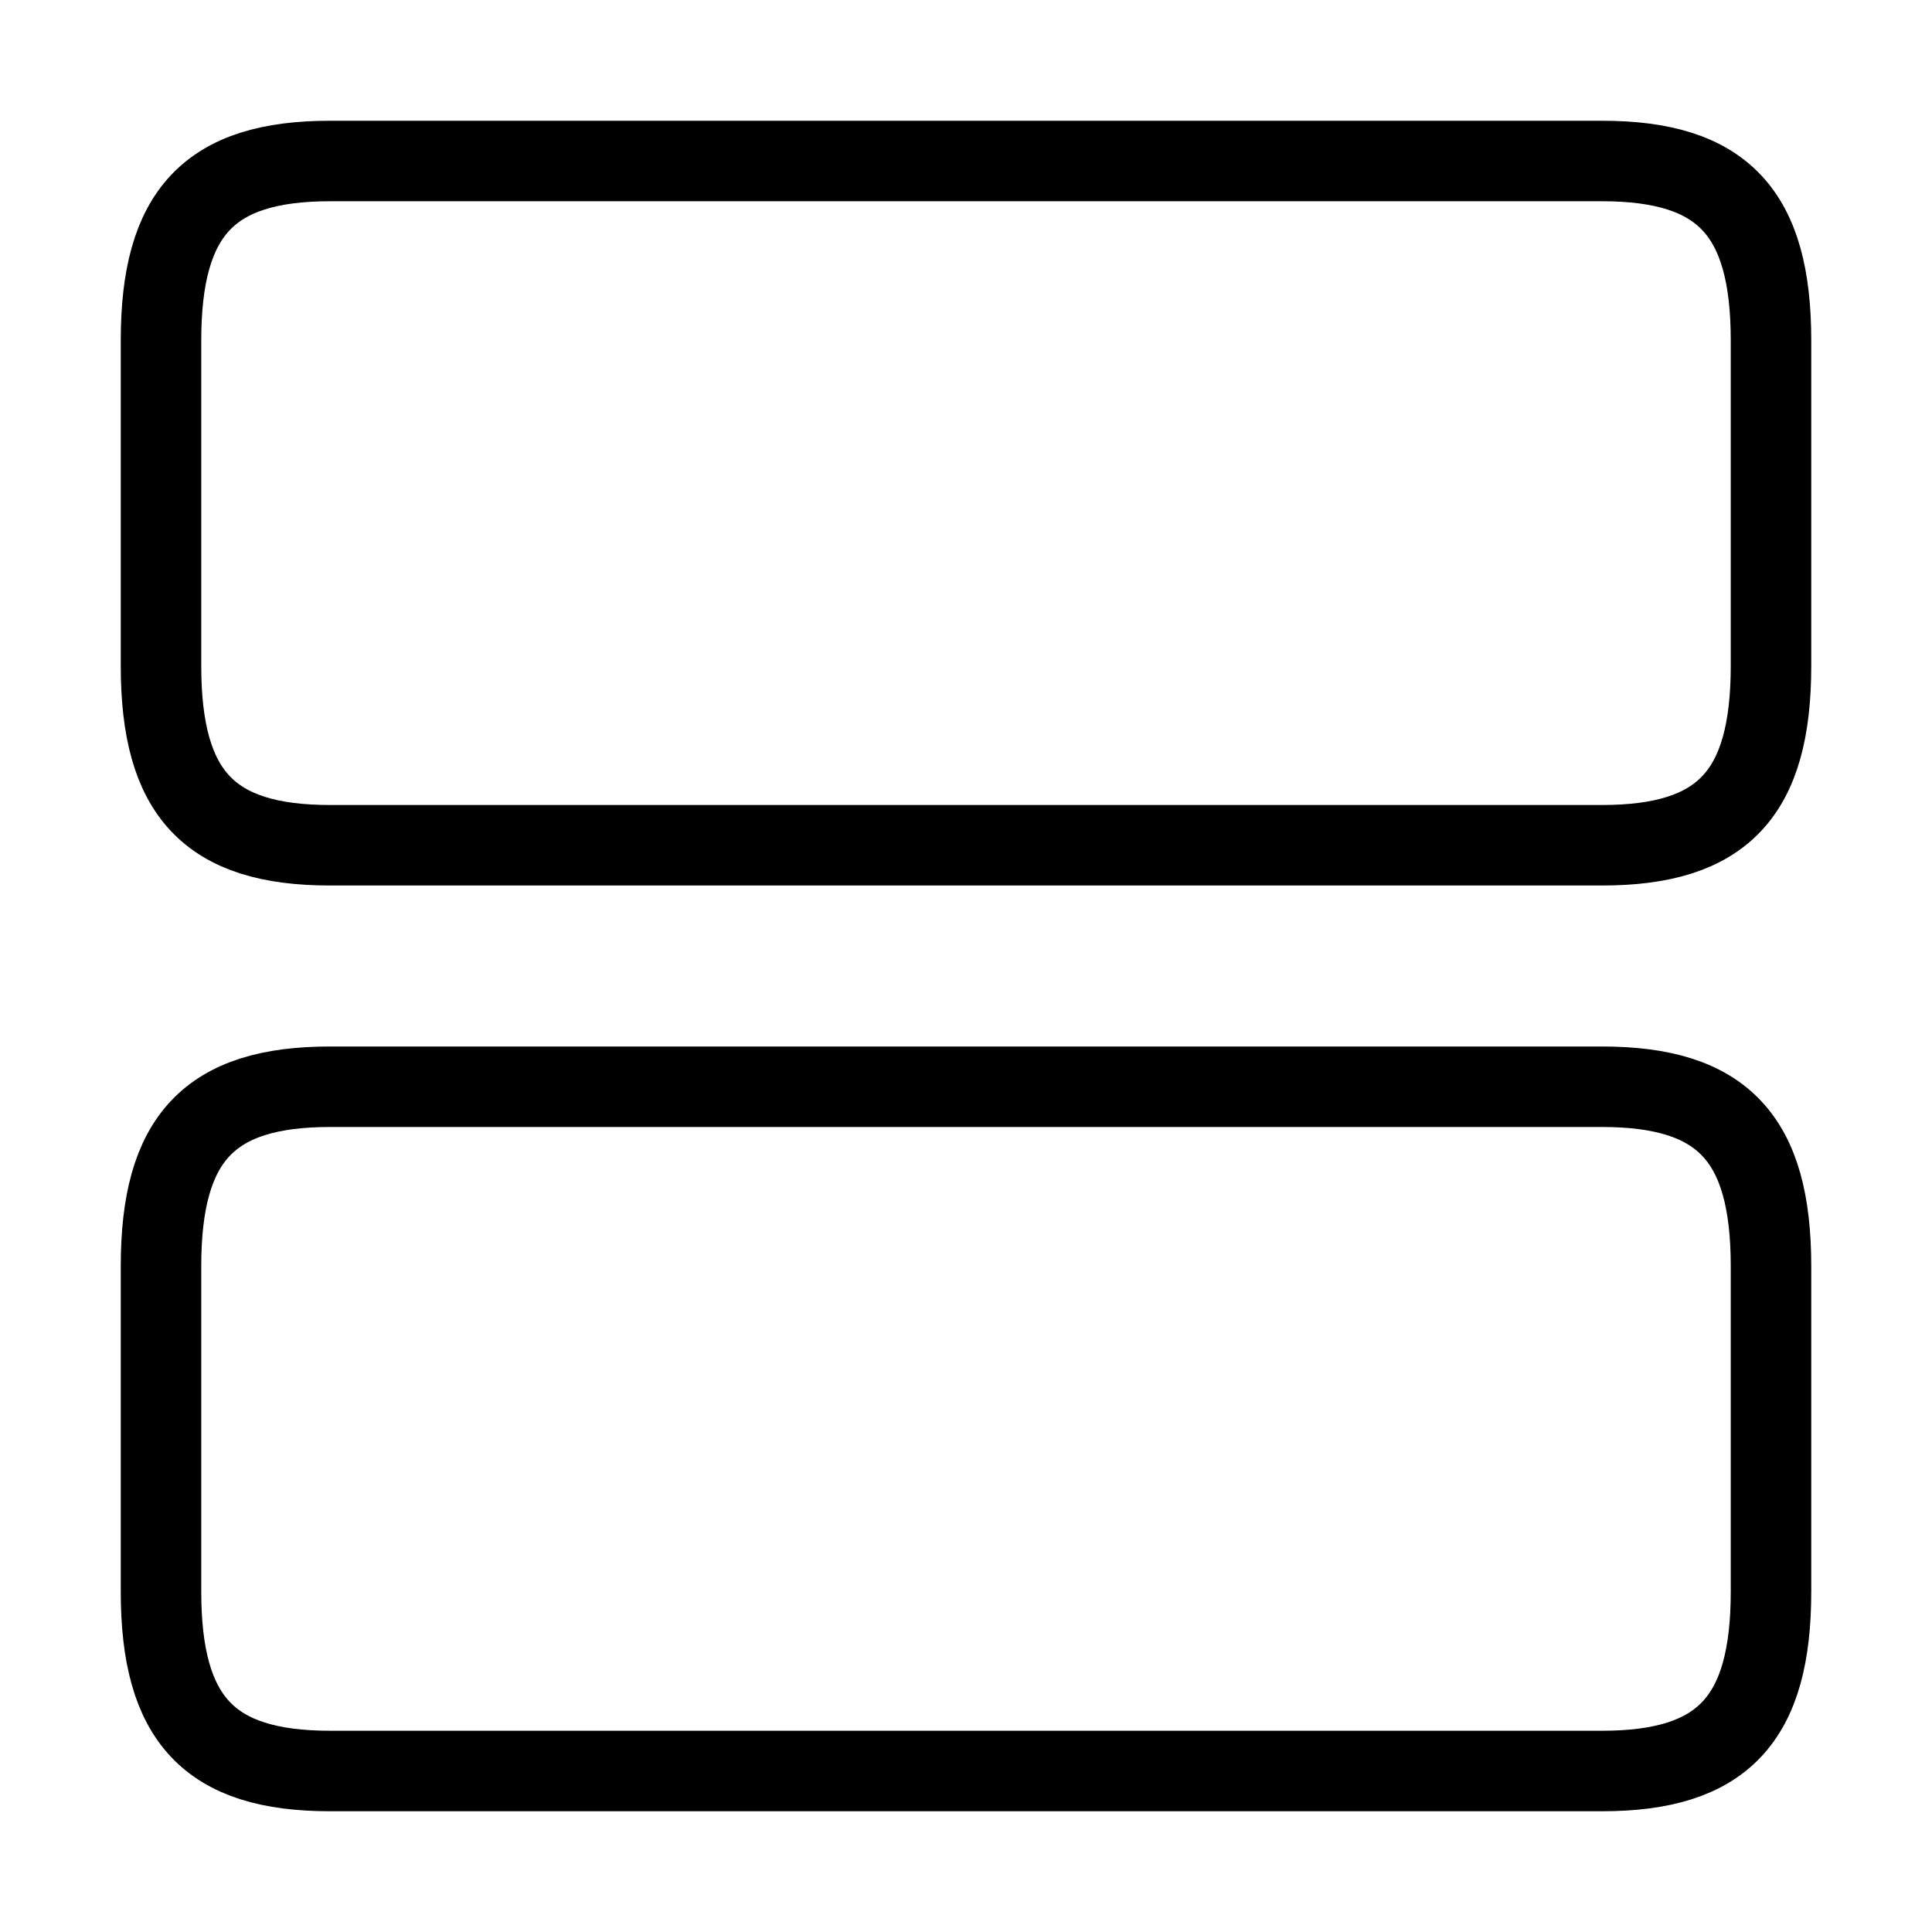 <svg class="inline-flex w-full h-full" xmlns="http://www.w3.org/2000/svg" viewBox="0 0 24 24" fill="none">
    <path
        stroke="currentColor"
        strokeWidth="1.5"
        strokeLinecap="round"
        strokeLinejoin="round"
        d="M19.9 13.5H4.1C2.6 13.5 2 14.14 2 15.73V19.77C2 21.36 2.6 22 4.1 22H19.9C21.4 22 22 21.36 22 19.77V15.73C22 14.14 21.4 13.5 19.9 13.5Z"
    />
    <path
        stroke="currentColor"
        strokeWidth="1.5"
        strokeLinecap="round"
        strokeLinejoin="round"
        d="M19.9 2H4.1C2.6 2 2 2.64 2 4.23V8.27C2 9.86 2.6 10.5 4.1 10.5H19.9C21.4 10.5 22 9.86 22 8.27V4.23C22 2.64 21.4 2 19.9 2Z"
    />
</svg>